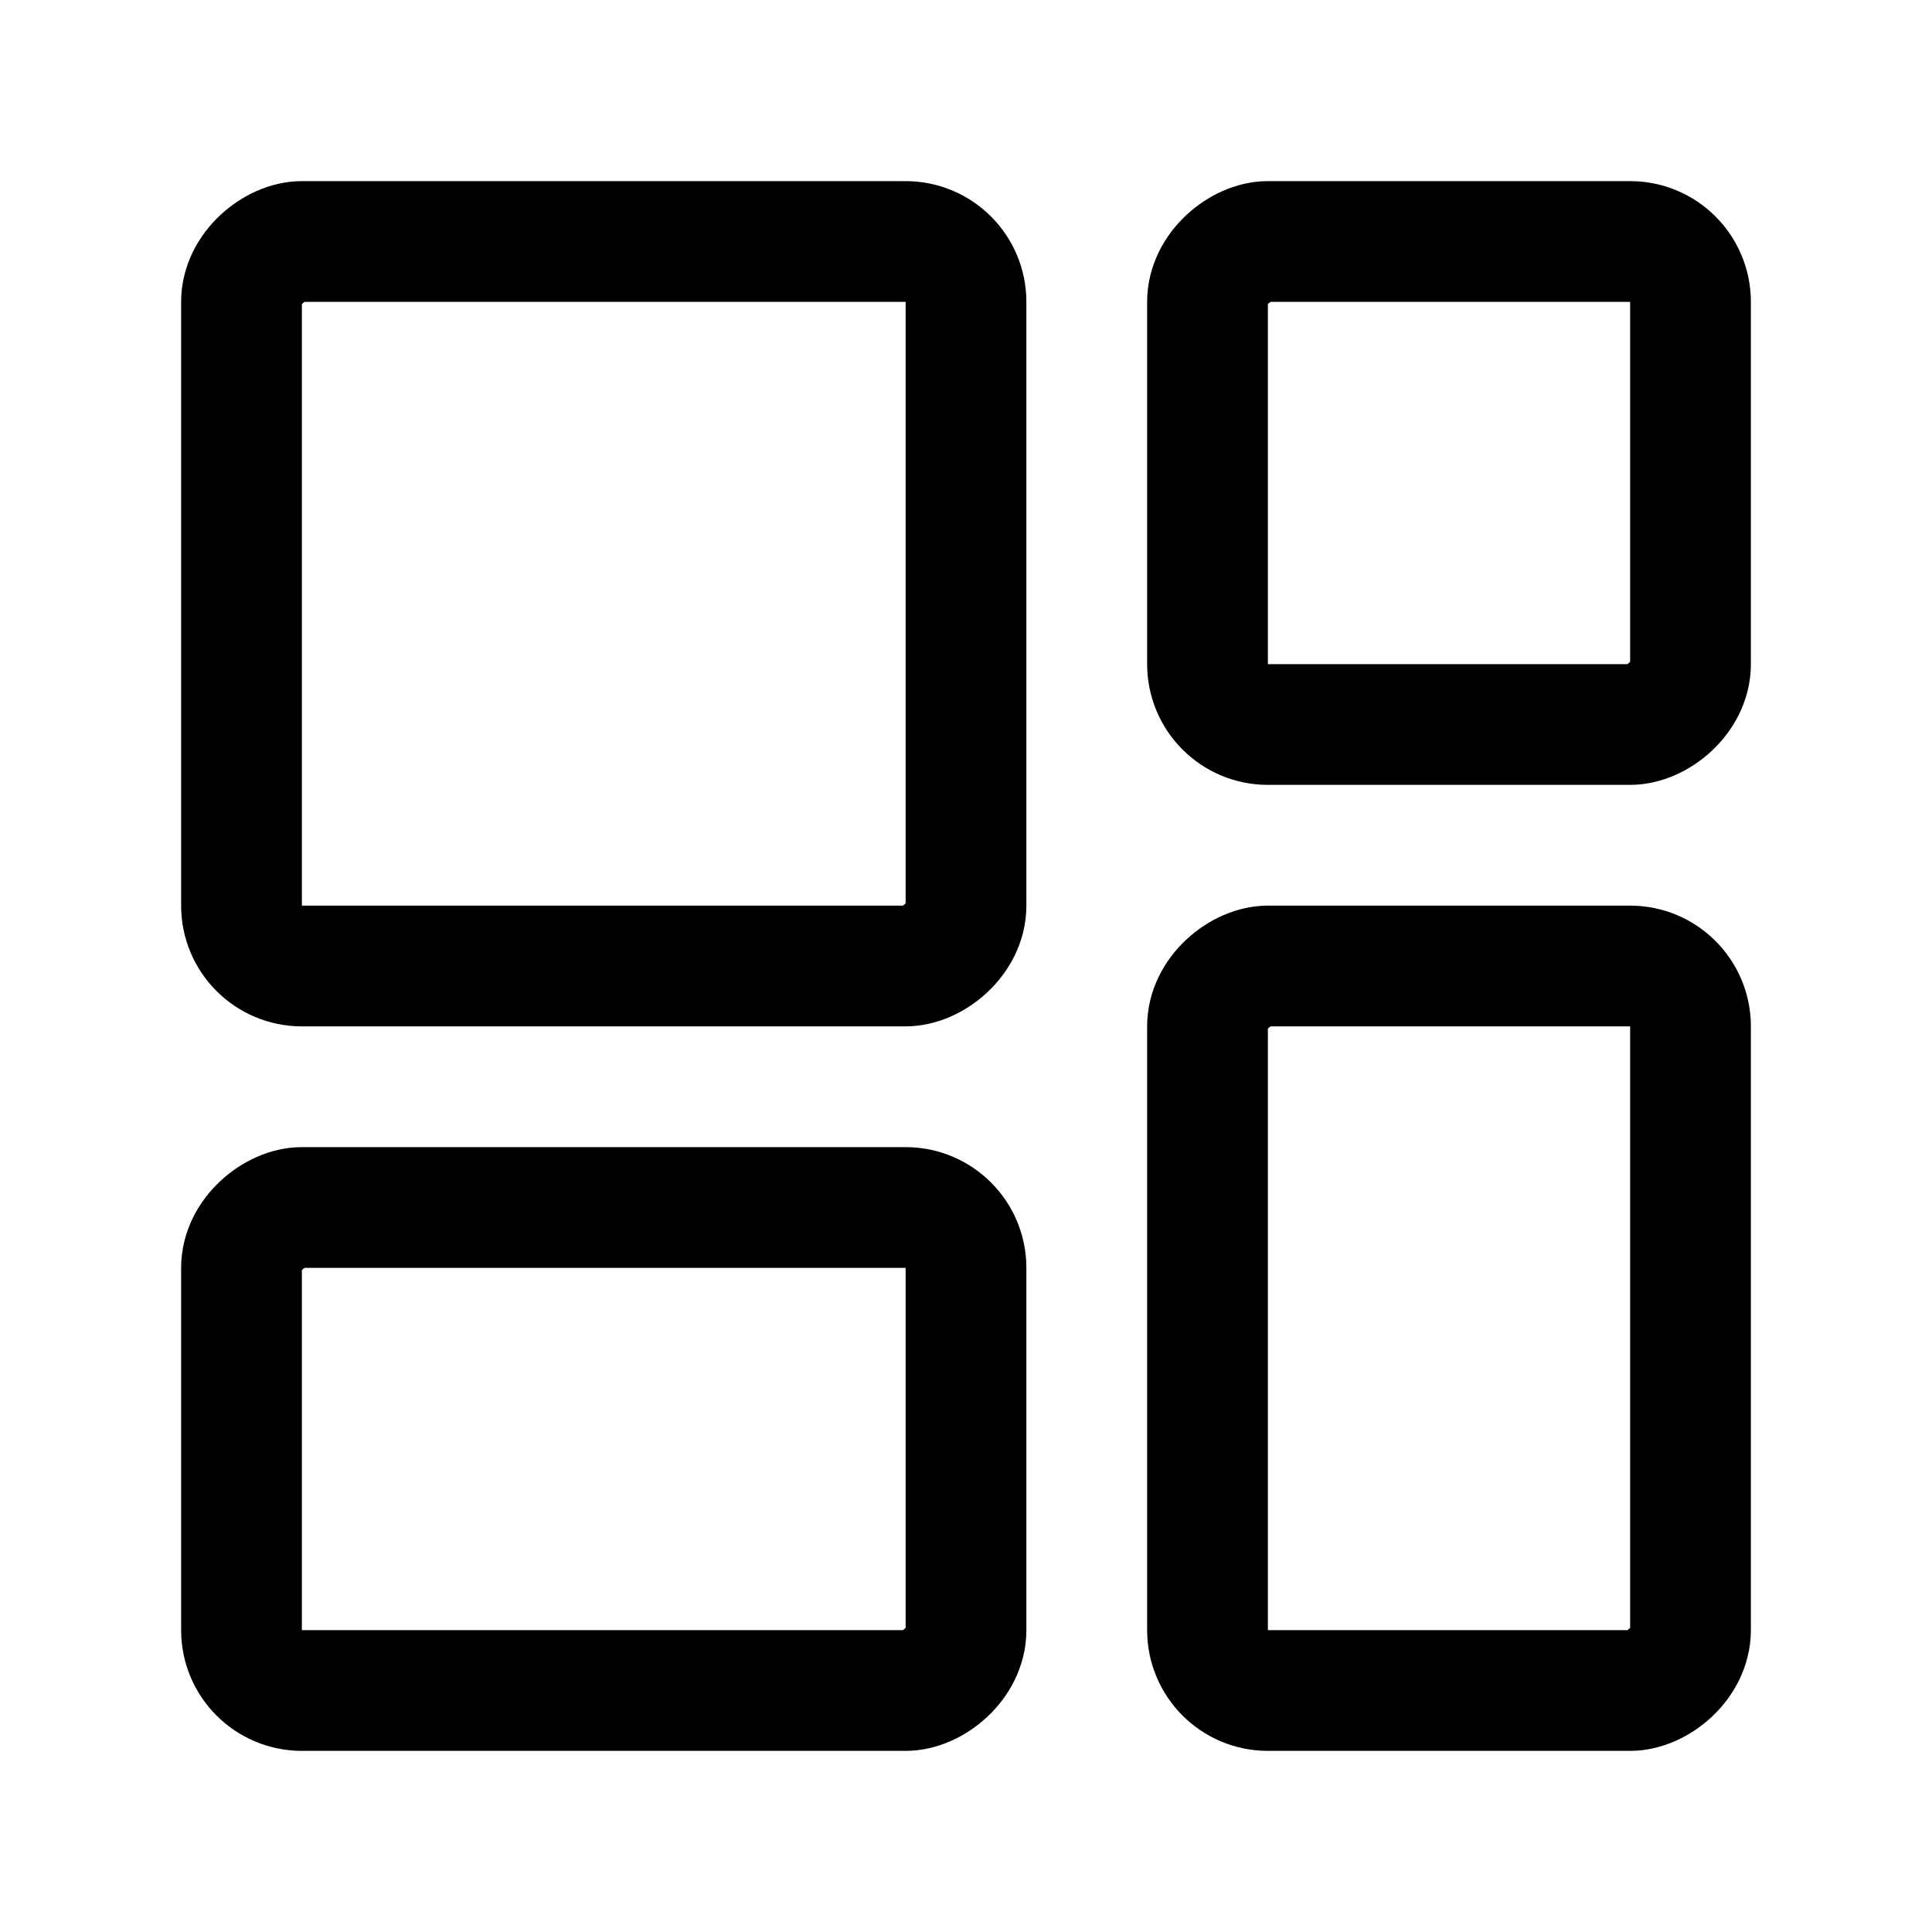 <svg width="32" height="32" viewBox="0 0 32 32" fill="none" xmlns="http://www.w3.org/2000/svg">
<rect x="4" y="28" width="8" height="12" rx="1" transform="rotate(-90 4 28)" stroke="black" stroke-width="2"/>
<rect x="20" y="12" width="8" height="8" rx="1" transform="rotate(-90 20 12)" stroke="black" stroke-width="2"/>
<rect x="4" y="16" width="12" height="12" rx="1" transform="rotate(-90 4 16)" stroke="black" stroke-width="2"/>
<rect x="20" y="28" width="12" height="8" rx="1" transform="rotate(-90 20 28)" stroke="black" stroke-width="2"/>
</svg>
